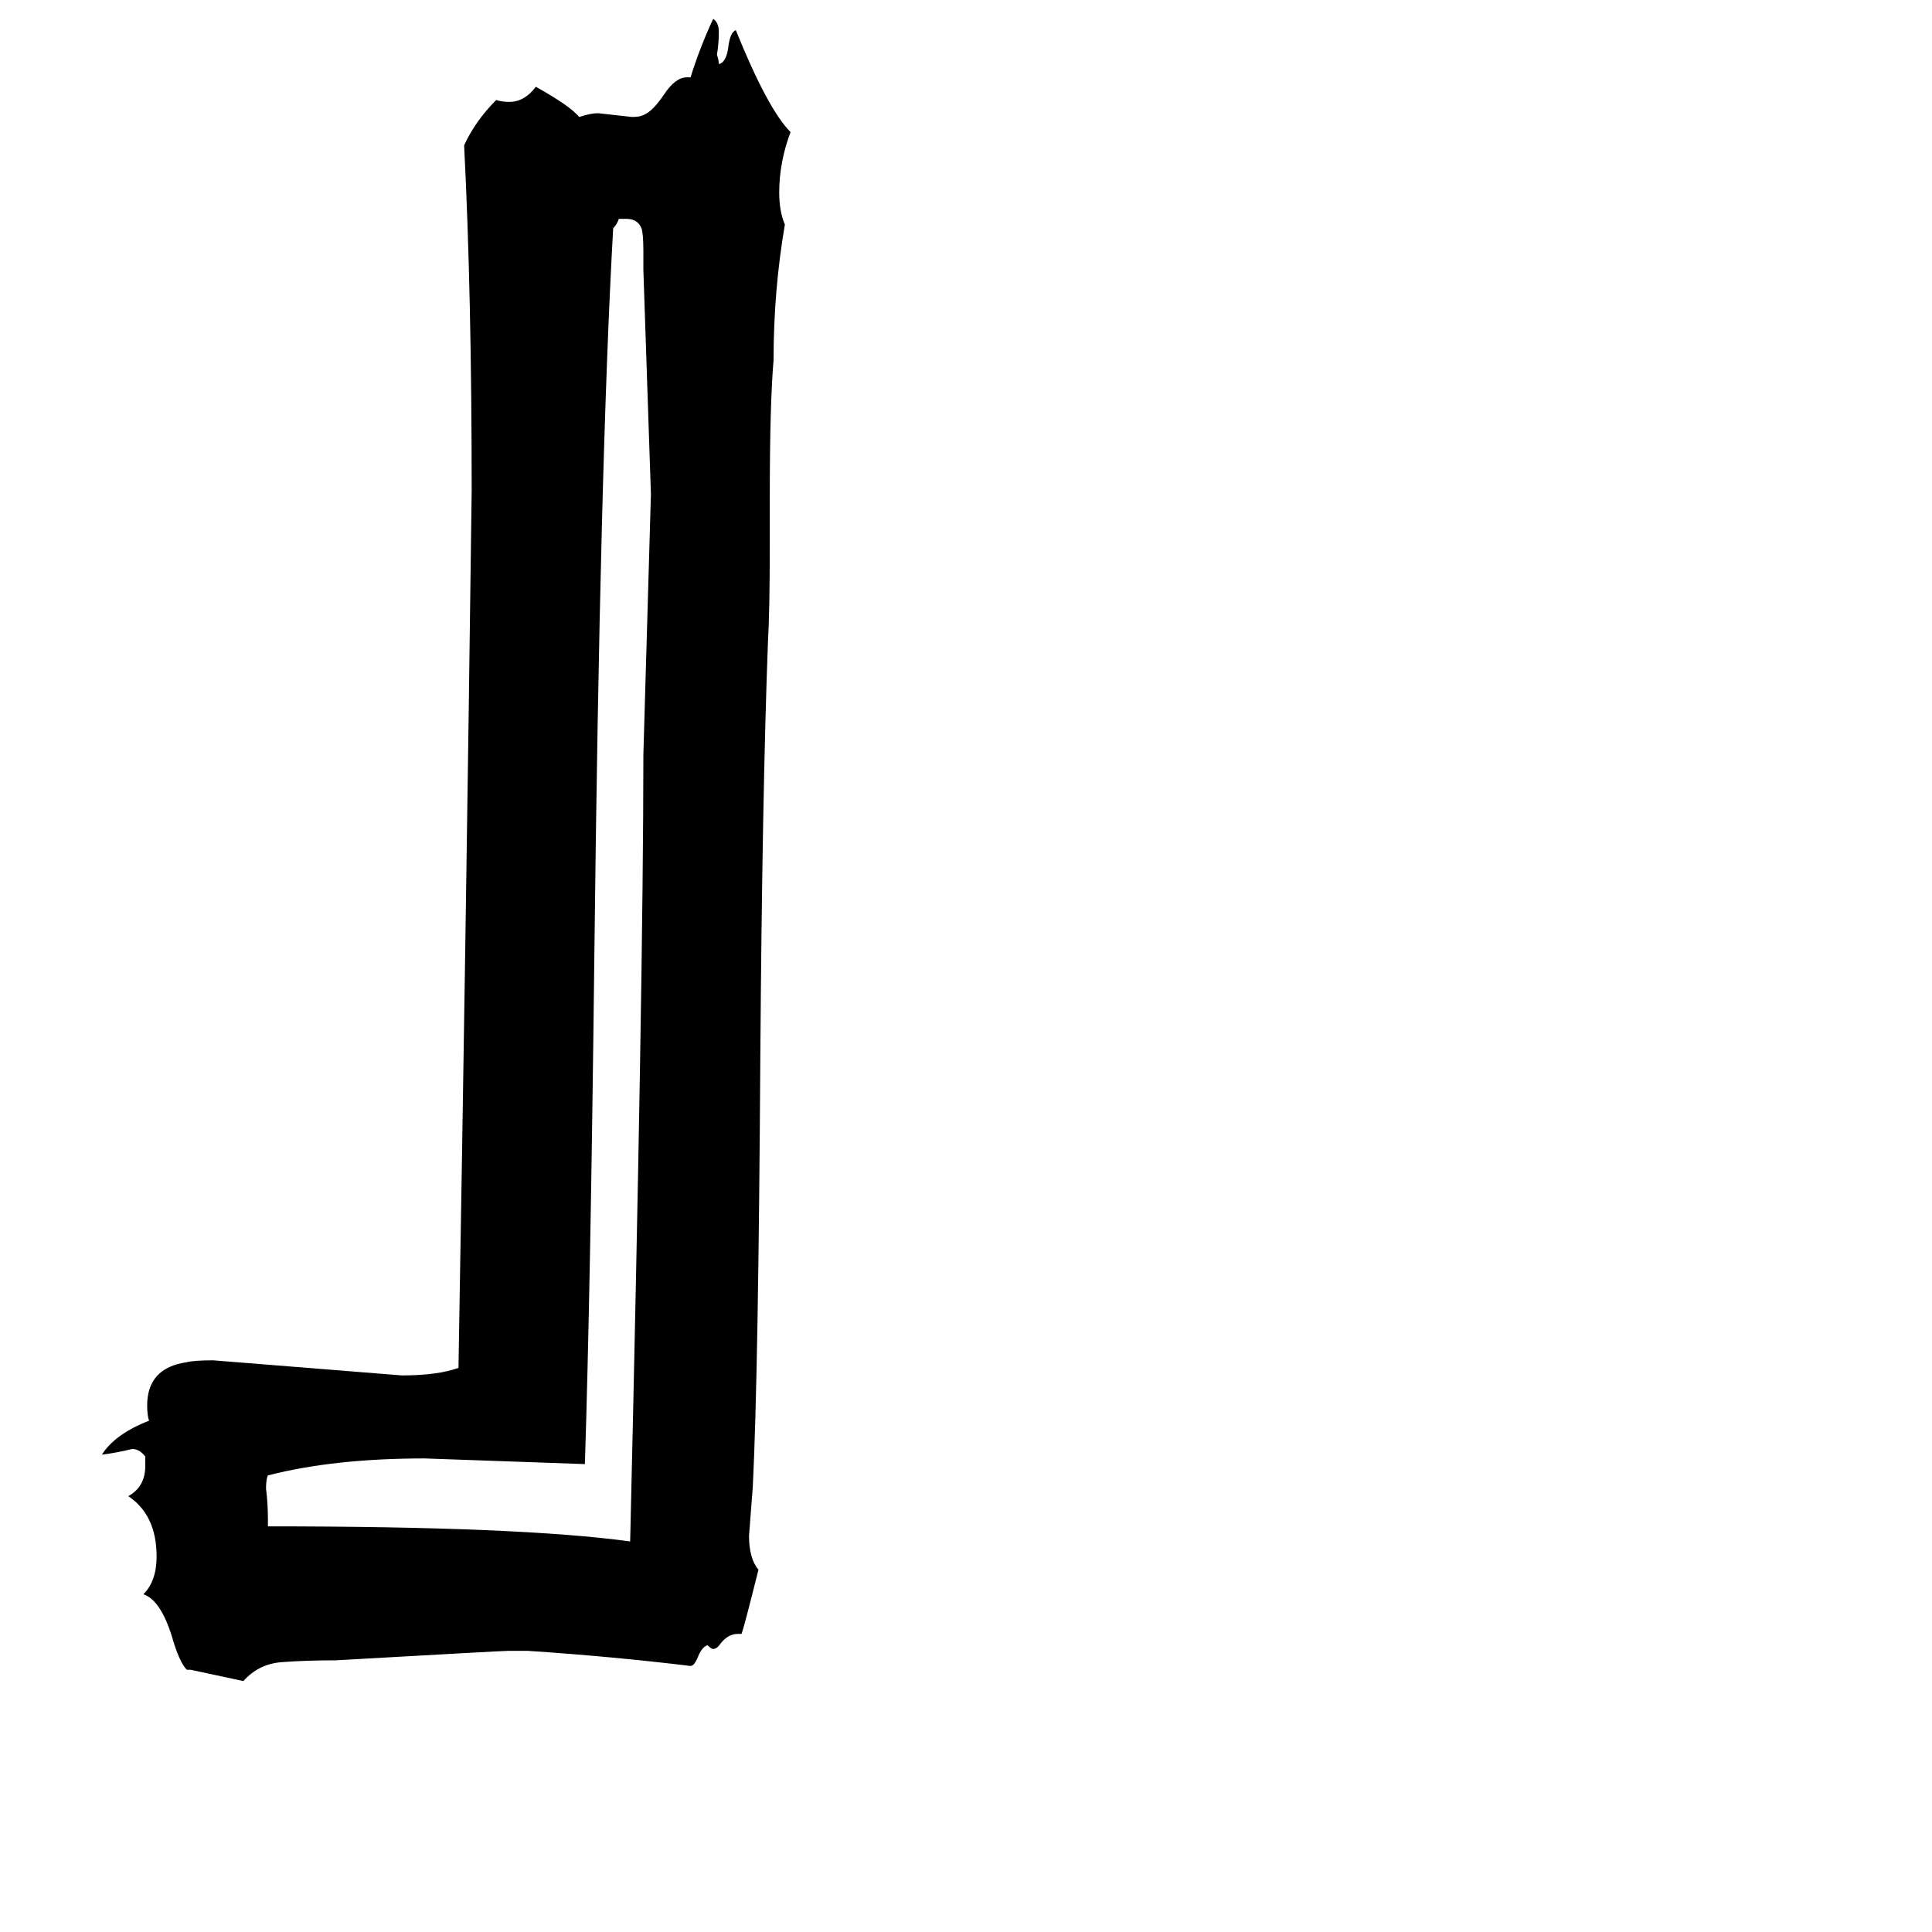 <svg xmlns="http://www.w3.org/2000/svg" viewBox="0 -800 1024 1024">
	<path fill="#000000" d="M393 66H391Q386 66 382 71Q380 74 378 74Q377 74 375 72Q372 73 370 78Q368 83 366 83Q325 78 280 75H269Q266 75 178 80Q162 80 149 81Q137 82 129 91Q115 88 101 85H99Q95 81 91 67Q85 48 76 45Q83 38 83 25Q83 3 68 -7Q77 -12 77 -23V-28Q74 -32 70 -32Q62 -30 54 -29Q61 -40 79 -47Q78 -50 78 -55Q78 -75 99 -78Q103 -79 113 -79Q163 -75 213 -71Q232 -71 243 -75Q247 -307 250 -540Q250 -644 246 -723Q252 -736 263 -747Q266 -746 270 -746Q278 -746 284 -754Q302 -744 307 -738Q313 -740 317 -740Q326 -739 335 -738Q339 -738 341 -739Q346 -741 352 -750Q358 -759 364 -759H366Q371 -775 378 -790Q381 -788 381 -783Q381 -777 380 -771Q381 -768 381 -766Q385 -767 386 -775Q387 -783 390 -784Q407 -742 419 -730Q413 -714 413 -698Q413 -688 416 -681Q410 -646 410 -609Q408 -586 408 -536V-511Q408 -476 407 -459Q404 -378 403 -242Q402 -73 399 -12Q398 1 397 14Q397 26 402 32Q394 64 393 66ZM142 5V9Q276 9 334 17Q341 -282 341 -400Q343 -469 345 -538Q343 -597 341 -657V-667Q341 -676 340 -679Q338 -684 332 -684H328Q327 -681 325 -679Q318 -556 315 -292Q313 -117 310 -24Q226 -27 225 -27Q177 -27 142 -18Q141 -16 141 -11Q142 -3 142 5Z"/>
</svg>